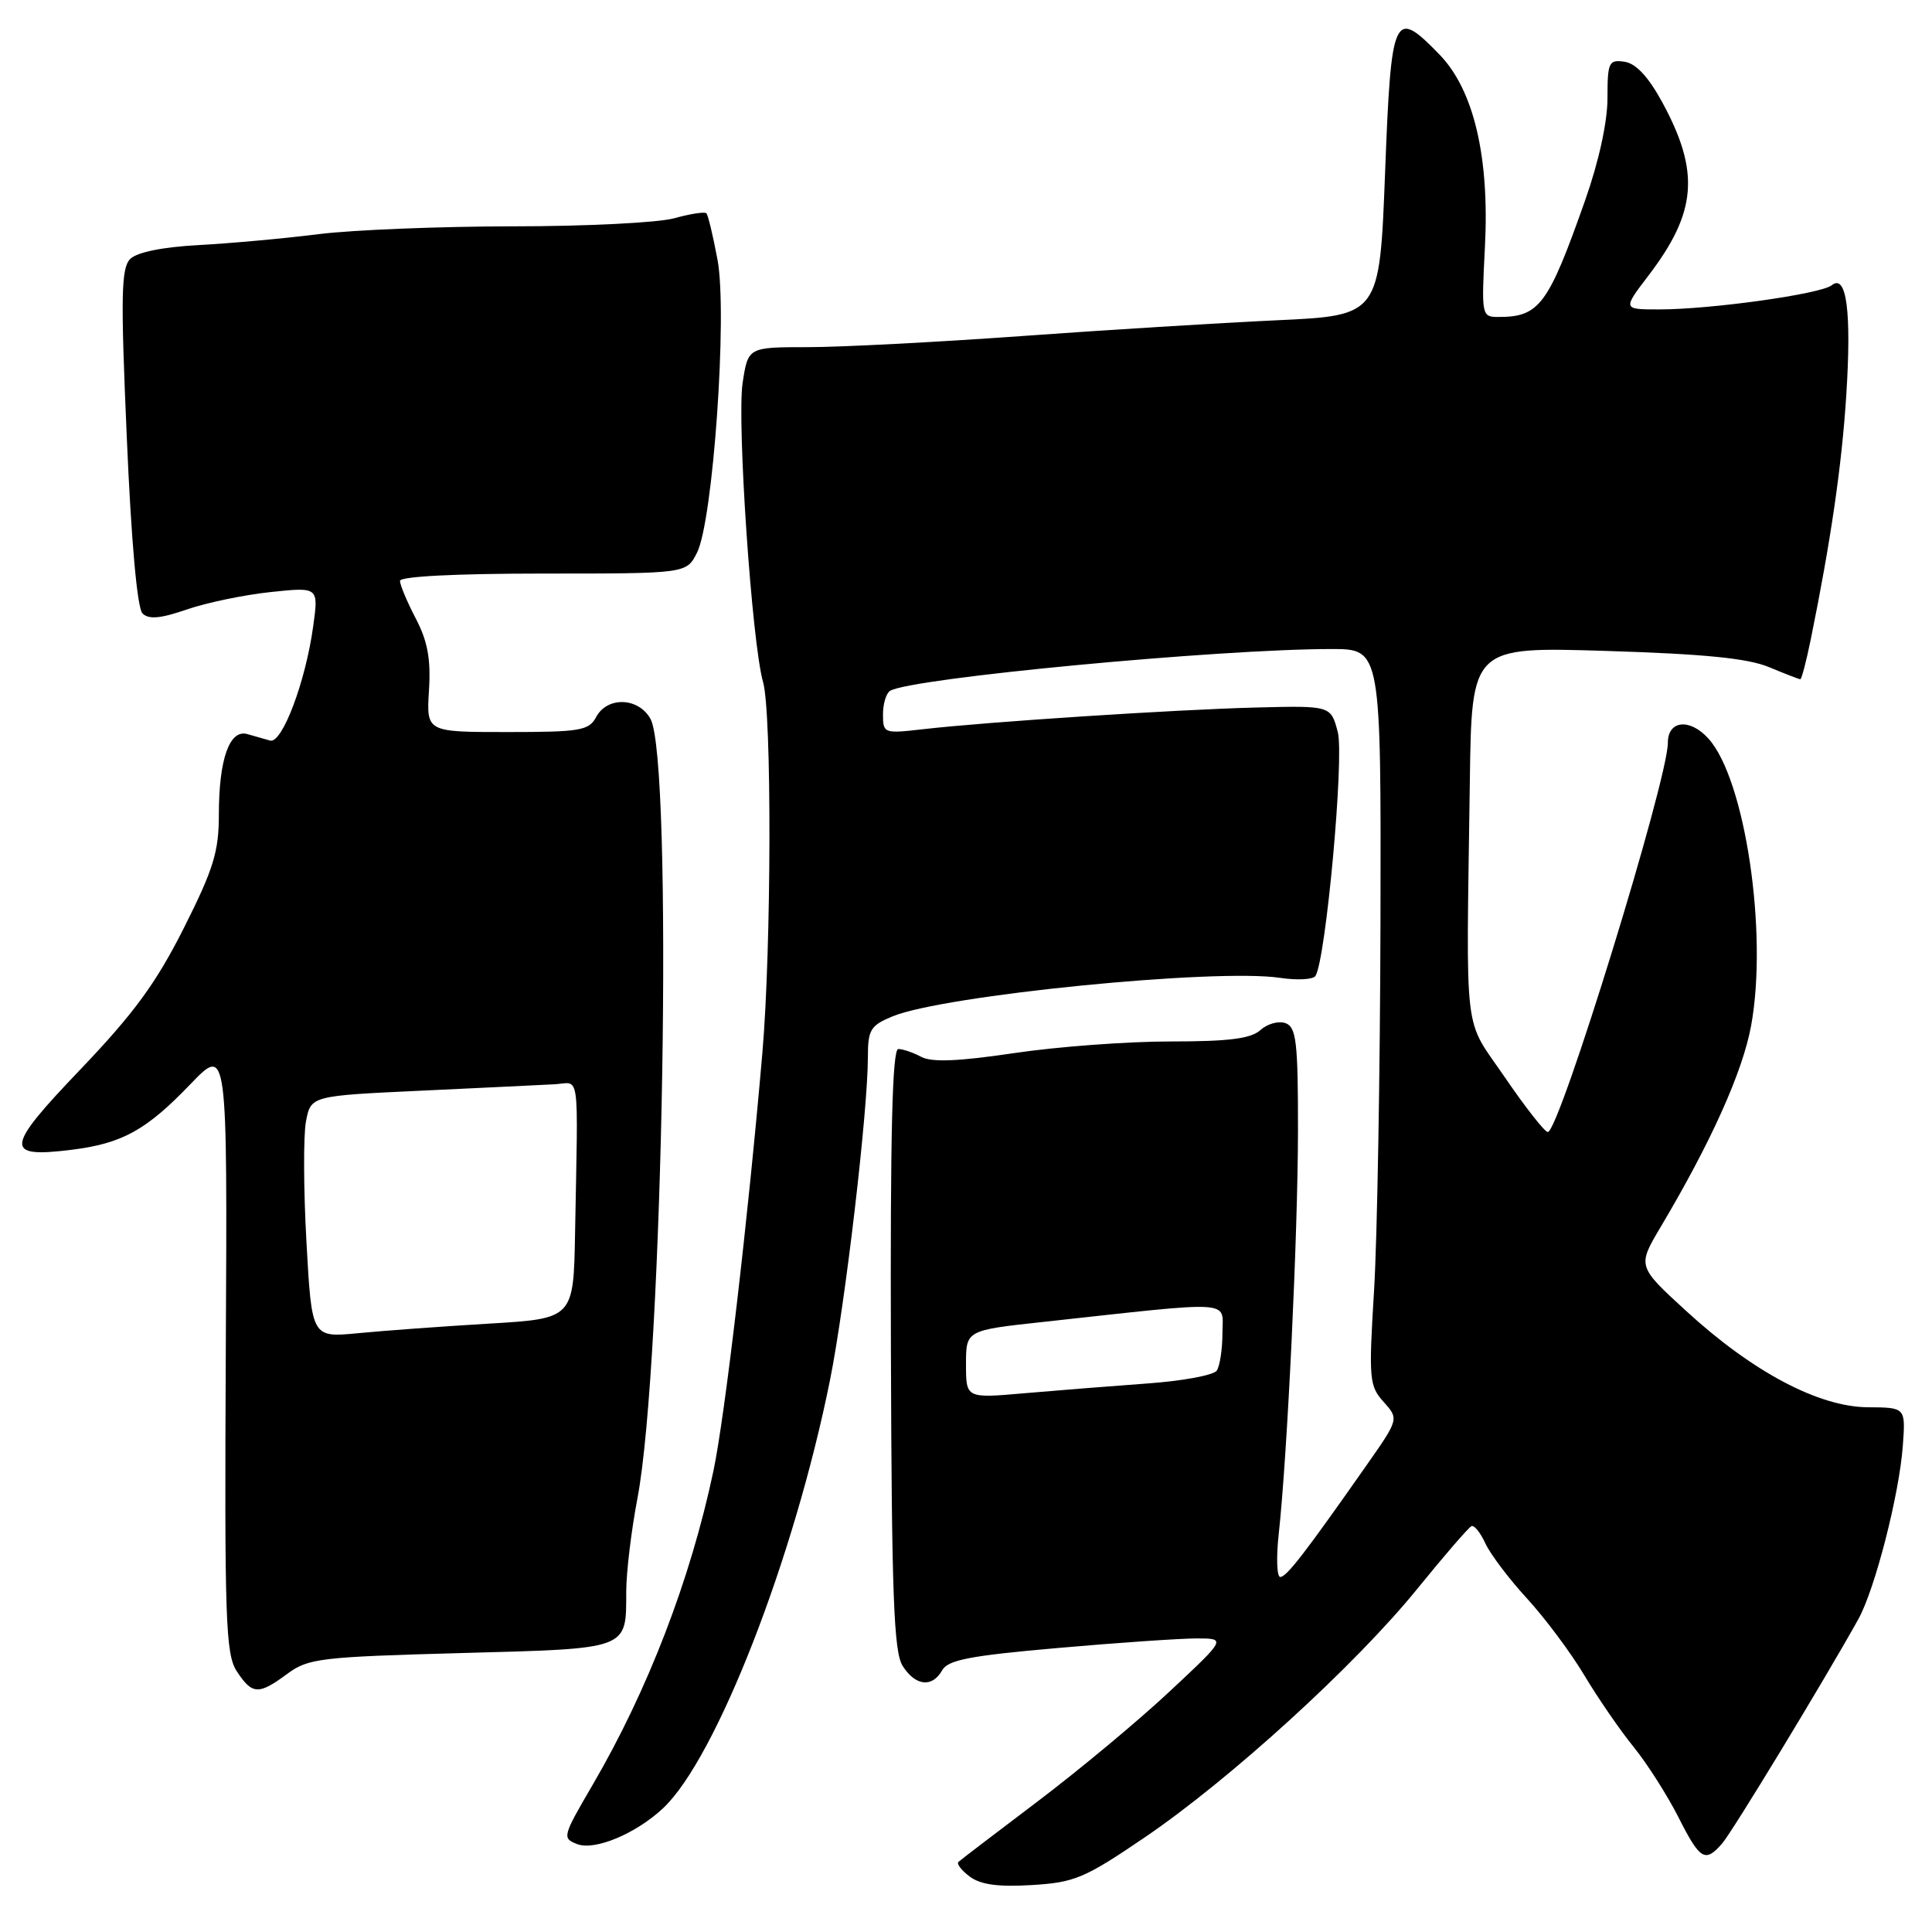 <?xml version="1.0" encoding="UTF-8" standalone="no"?>
<!DOCTYPE svg PUBLIC "-//W3C//DTD SVG 1.1//EN" "http://www.w3.org/Graphics/SVG/1.1/DTD/svg11.dtd" >
<svg xmlns="http://www.w3.org/2000/svg" xmlns:xlink="http://www.w3.org/1999/xlink" version="1.1" viewBox="0 0 256 256">
 <g >
 <path fill="currentColor"
d=" M 151.66 243.48 C 162.99 235.78 179.62 220.62 187.82 210.50 C 191.39 206.10 194.61 202.38 194.98 202.22 C 195.35 202.07 196.18 203.10 196.82 204.51 C 197.47 205.92 199.94 209.20 202.32 211.79 C 204.70 214.38 208.13 218.97 209.94 222.00 C 211.75 225.03 214.69 229.30 216.48 231.50 C 218.26 233.70 220.91 237.86 222.38 240.75 C 225.28 246.48 225.93 246.87 228.21 244.25 C 229.56 242.69 241.68 222.73 246.24 214.55 C 248.45 210.57 251.68 197.97 252.14 191.50 C 252.50 186.50 252.50 186.50 247.50 186.47 C 240.99 186.42 232.25 181.80 223.46 173.74 C 216.96 167.79 216.96 167.79 220.01 162.64 C 226.71 151.38 230.91 142.03 232.03 135.92 C 234.28 123.64 231.25 103.25 226.37 97.86 C 223.91 95.14 221.00 95.44 221.00 98.42 C 221.00 103.35 206.61 150.00 205.09 150.00 C 204.69 150.00 202.14 146.76 199.43 142.79 C 193.83 134.60 194.28 138.38 194.76 103.60 C 195.00 85.70 195.00 85.70 212.79 86.25 C 225.82 86.65 231.61 87.23 234.41 88.40 C 236.52 89.28 238.38 90.00 238.55 90.00 C 238.72 90.00 239.34 87.64 239.93 84.75 C 242.59 71.68 244.04 61.74 244.64 52.39 C 245.35 41.27 244.68 36.21 242.71 37.80 C 241.27 38.96 226.69 41.00 219.85 41.00 C 215.01 41.00 215.01 41.00 218.41 36.54 C 224.86 28.10 225.28 22.77 220.23 13.50 C 218.39 10.14 216.76 8.40 215.25 8.18 C 213.17 7.88 213.00 8.24 213.00 13.01 C 213.00 16.16 211.85 21.42 210.03 26.57 C 205.14 40.43 203.97 42.00 198.56 42.00 C 196.32 42.00 196.29 41.85 196.76 32.75 C 197.38 20.82 195.29 11.93 190.76 7.25 C 184.68 0.98 184.34 1.71 183.53 22.90 C 182.80 41.81 182.80 41.81 169.15 42.44 C 161.64 42.79 146.38 43.73 135.23 44.54 C 124.09 45.34 111.40 46.00 107.04 46.00 C 99.12 46.00 99.12 46.00 98.40 50.75 C 97.63 55.86 99.63 85.23 101.11 90.37 C 102.28 94.46 102.22 125.52 101.02 139.50 C 99.12 161.53 96.06 187.67 94.53 194.92 C 91.49 209.30 85.84 223.98 78.53 236.50 C 74.53 243.34 74.47 243.58 76.47 244.35 C 78.81 245.25 84.21 243.00 87.84 239.62 C 94.88 233.04 105.25 206.44 109.99 182.82 C 112.01 172.72 115.00 147.22 115.00 140.04 C 115.00 136.45 115.35 135.88 118.25 134.68 C 125.00 131.88 161.09 128.29 169.61 129.57 C 171.90 129.91 174.01 129.80 174.31 129.31 C 175.69 127.08 178.14 100.31 177.26 96.99 C 176.34 93.50 176.34 93.50 166.42 93.75 C 155.78 94.02 130.85 95.64 122.25 96.63 C 117.13 97.22 117.00 97.17 117.00 94.67 C 117.00 93.27 117.42 91.86 117.94 91.54 C 120.65 89.86 161.44 86.00 176.44 86.00 C 183.00 86.00 183.00 86.00 182.92 122.25 C 182.87 142.19 182.49 164.12 182.07 171.00 C 181.35 182.75 181.43 183.64 183.34 185.76 C 185.37 188.03 185.37 188.03 181.00 194.26 C 172.92 205.79 170.50 208.92 169.65 208.96 C 169.19 208.98 169.09 206.41 169.44 203.25 C 170.58 192.82 171.97 163.73 171.99 149.86 C 172.00 138.11 171.77 136.13 170.36 135.58 C 169.45 135.24 167.95 135.64 167.03 136.48 C 165.75 137.63 162.87 138.00 155.05 138.00 C 149.39 138.00 140.09 138.69 134.39 139.54 C 126.99 140.64 123.46 140.78 122.07 140.04 C 121.01 139.47 119.63 139.00 119.03 139.00 C 118.23 139.00 117.96 150.30 118.05 178.75 C 118.15 211.44 118.43 218.90 119.61 220.75 C 121.31 223.42 123.53 223.66 124.85 221.31 C 125.61 219.95 128.58 219.38 140.15 218.37 C 148.04 217.67 156.30 217.11 158.50 217.10 C 162.50 217.10 162.50 217.10 155.00 224.11 C 150.88 227.97 143.00 234.53 137.50 238.69 C 132.00 242.85 127.28 246.45 127.00 246.71 C 126.73 246.96 127.40 247.84 128.50 248.66 C 129.93 249.73 132.28 250.05 136.71 249.78 C 142.38 249.44 143.70 248.89 151.66 243.48 Z  M 38.07 221.79 C 40.84 219.74 42.45 219.55 61.06 219.04 C 83.55 218.43 82.96 218.65 82.98 210.84 C 82.99 208.27 83.66 202.75 84.46 198.56 C 87.89 180.64 89.22 100.70 86.19 95.25 C 84.60 92.40 80.47 92.26 79.00 95.00 C 78.03 96.81 76.91 97.00 67.21 97.00 C 56.50 97.00 56.50 97.00 56.84 91.49 C 57.10 87.34 56.67 84.97 55.09 81.95 C 53.94 79.75 53.00 77.50 53.00 76.97 C 53.00 76.38 60.39 76.00 71.97 76.00 C 90.95 76.00 90.95 76.00 92.35 73.25 C 94.48 69.09 96.41 41.64 95.08 34.45 C 94.49 31.27 93.82 28.49 93.60 28.26 C 93.37 28.04 91.46 28.33 89.34 28.92 C 87.23 29.51 77.61 29.99 67.97 29.99 C 58.33 30.00 46.77 30.46 42.27 31.02 C 37.78 31.59 30.63 32.24 26.39 32.47 C 21.55 32.73 18.15 33.42 17.26 34.31 C 16.05 35.52 15.98 39.15 16.80 57.95 C 17.39 71.73 18.18 80.58 18.88 81.28 C 19.70 82.10 21.25 81.97 24.75 80.76 C 27.36 79.86 32.36 78.82 35.86 78.45 C 42.22 77.78 42.22 77.78 41.50 82.98 C 40.50 90.31 37.38 98.58 35.79 98.13 C 35.08 97.92 33.72 97.54 32.77 97.27 C 30.41 96.60 29.00 100.60 29.00 107.94 C 29.00 112.86 28.29 115.16 24.34 123.01 C 20.66 130.30 17.75 134.27 10.65 141.71 C 0.64 152.17 0.50 153.47 9.50 152.35 C 16.19 151.52 19.39 149.75 25.22 143.67 C 30.13 138.56 30.13 138.56 29.92 178.74 C 29.74 214.76 29.89 219.18 31.38 221.46 C 33.42 224.57 34.26 224.61 38.07 221.79 Z  M 128.00 180.78 C 128.00 176.27 128.00 176.27 138.25 175.16 C 163.92 172.35 162.00 172.24 161.98 176.61 C 161.98 178.75 161.64 181.00 161.23 181.61 C 160.83 182.22 156.68 182.99 152.00 183.32 C 147.32 183.66 140.01 184.24 135.75 184.61 C 128.00 185.29 128.00 185.29 128.00 180.78 Z  M 40.61 164.64 C 40.22 157.70 40.19 150.49 40.54 148.61 C 41.19 145.20 41.19 145.20 55.84 144.52 C 63.90 144.14 71.85 143.76 73.50 143.67 C 76.90 143.48 76.60 141.27 76.20 163.36 C 76.00 174.72 76.00 174.72 64.75 175.39 C 58.56 175.76 50.76 176.33 47.40 176.66 C 41.31 177.24 41.31 177.24 40.61 164.64 Z "/>
</g>
</svg>